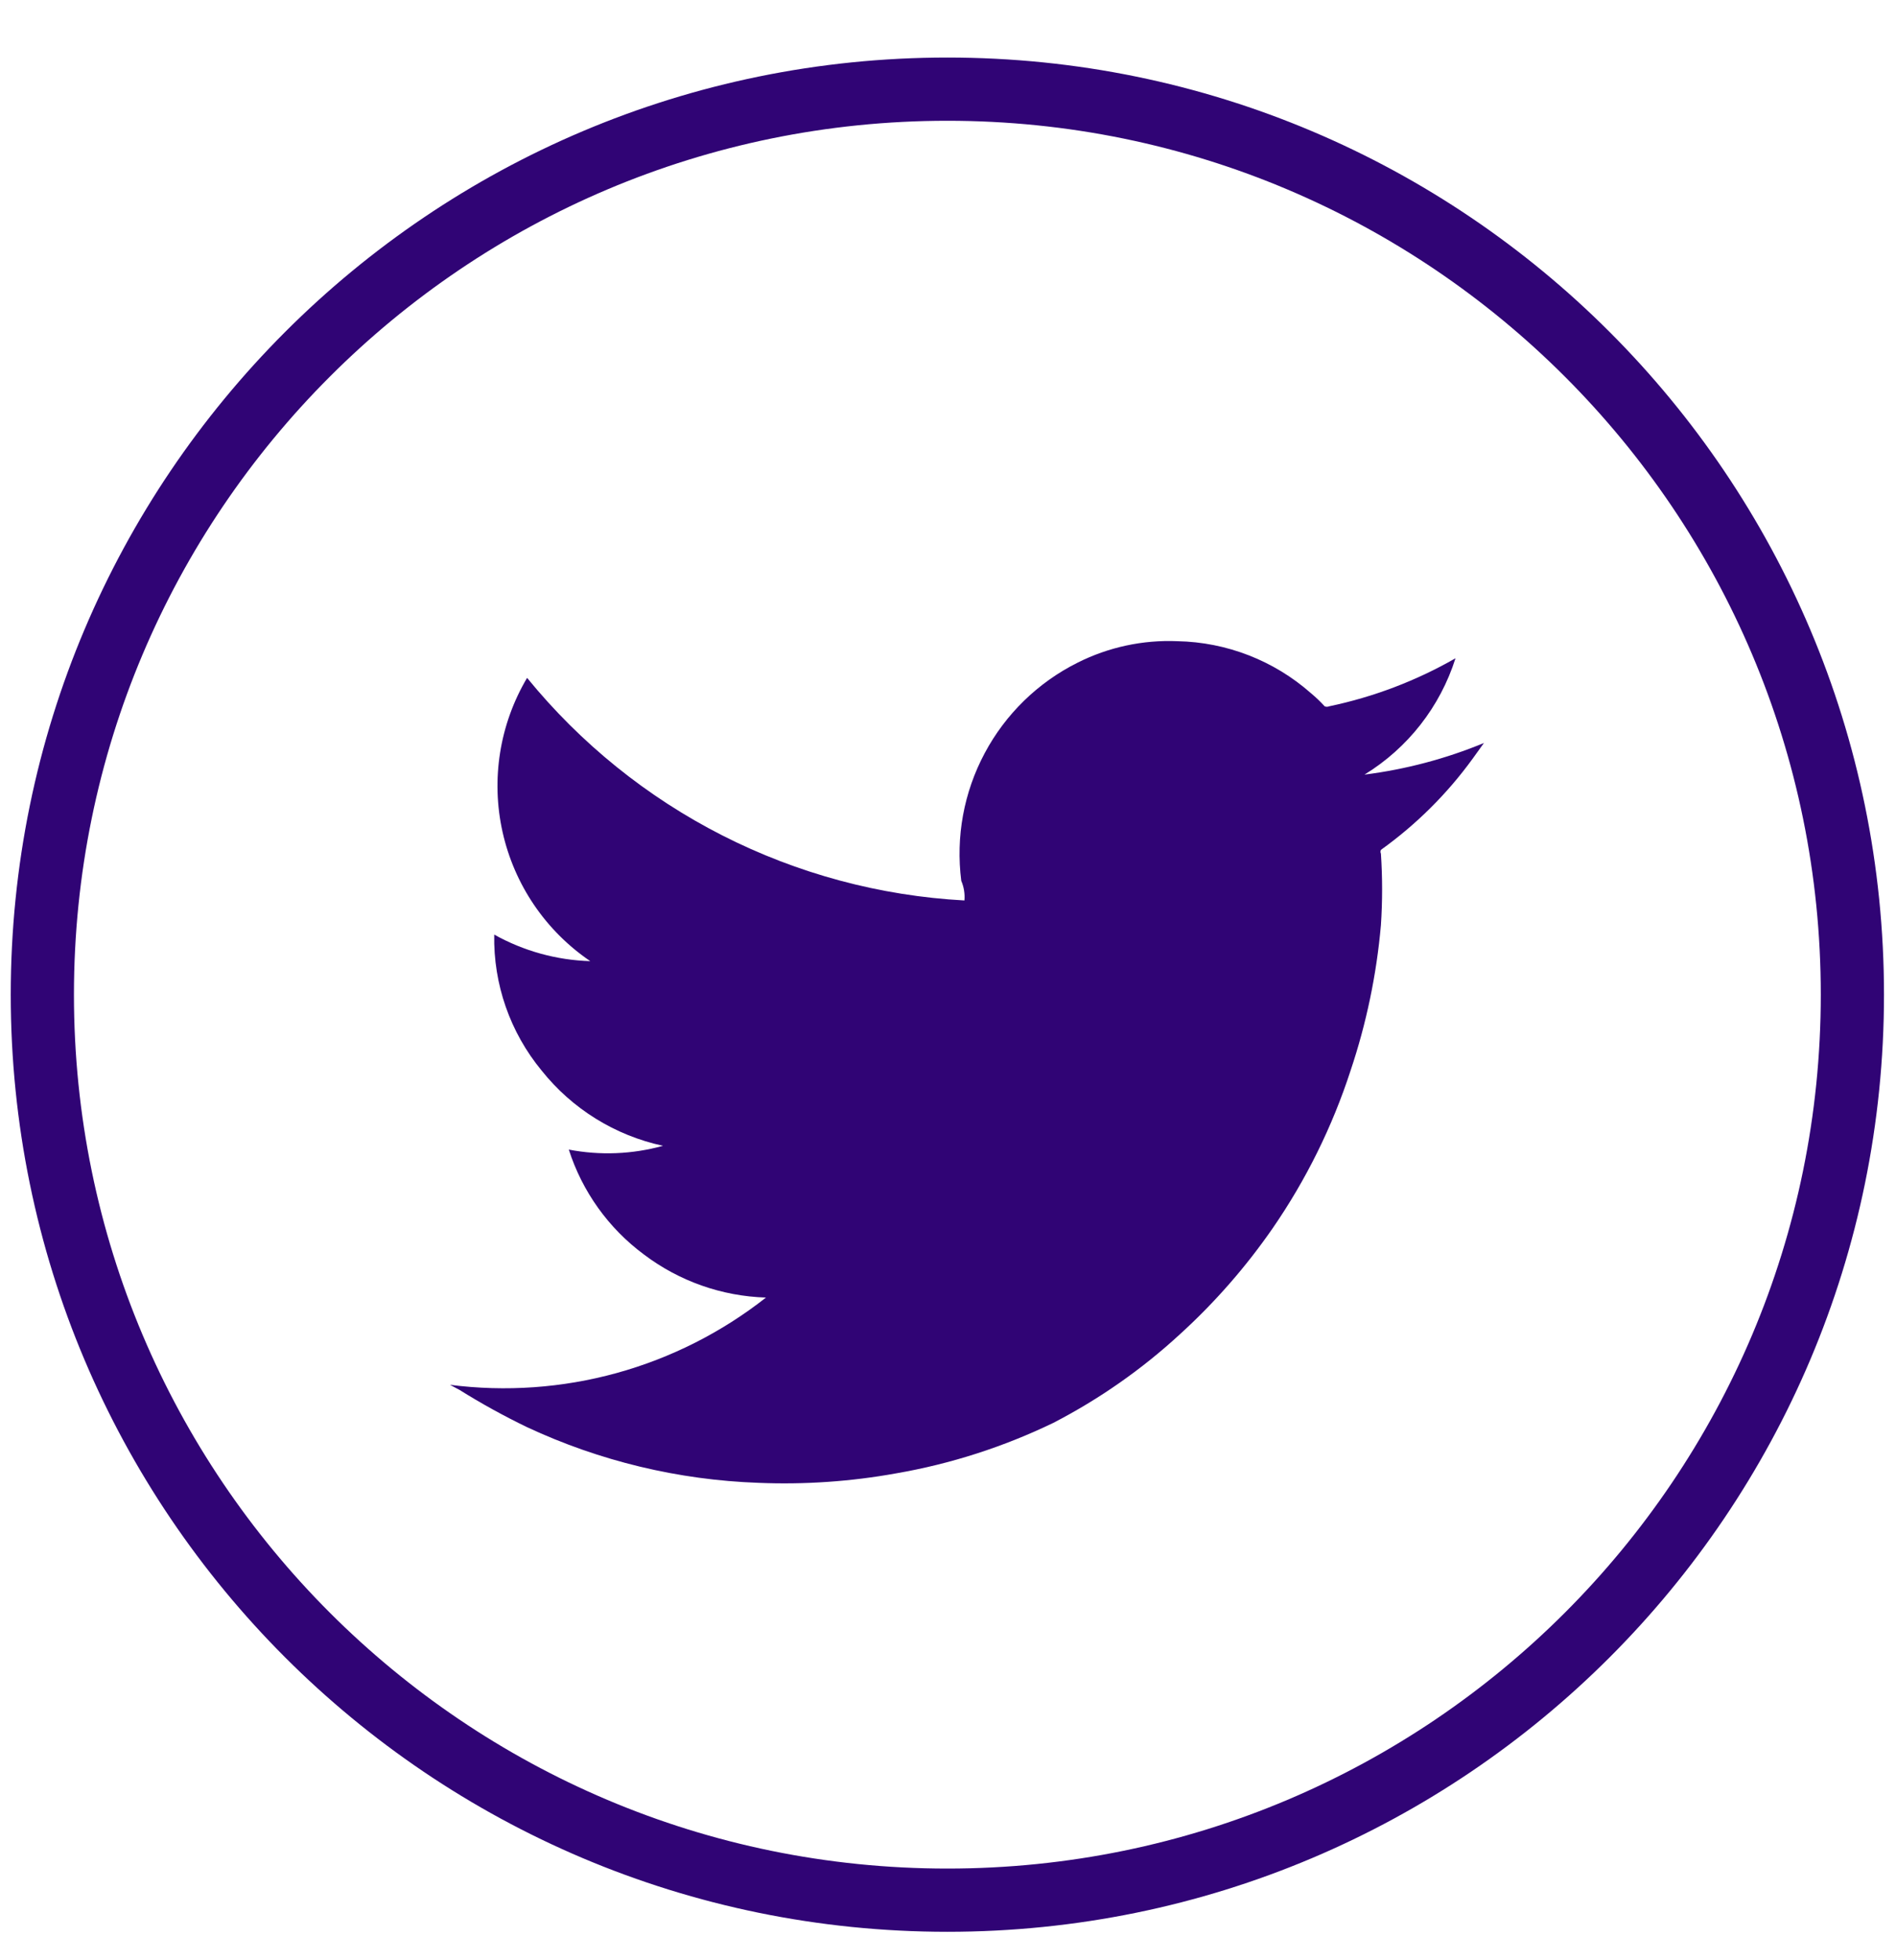<svg width="30" height="31" viewBox="0 0 30 31" fill="none" xmlns="http://www.w3.org/2000/svg">
<path d="M14.99 30.05C22.899 30.05 29.31 23.639 29.31 15.73C29.31 7.821 22.899 1.41 14.99 1.41C7.081 1.41 0.67 7.821 0.67 15.73C0.67 23.639 7.081 30.05 14.99 30.05Z" stroke="#300475" stroke-miterlimit="10"/>
<path d="M7.12 21.9C8.003 22.013 8.9 21.95 9.759 21.713C10.617 21.476 11.42 21.07 12.12 20.52C11.422 20.499 10.747 20.261 10.19 19.84C9.629 19.425 9.213 18.844 9 18.18C9.495 18.275 10.005 18.255 10.49 18.12C9.732 17.957 9.053 17.536 8.57 16.93C8.071 16.326 7.805 15.563 7.82 14.78C8.286 15.04 8.807 15.184 9.34 15.2C8.634 14.721 8.138 13.991 7.952 13.158C7.766 12.326 7.905 11.454 8.34 10.72C9.185 11.756 10.237 12.605 11.428 13.211C12.62 13.817 13.925 14.168 15.26 14.24C15.269 14.134 15.252 14.028 15.21 13.93C15.121 13.235 15.25 12.53 15.58 11.912C15.909 11.294 16.423 10.793 17.05 10.48C17.539 10.234 18.083 10.117 18.63 10.14C19.408 10.155 20.156 10.446 20.74 10.96C20.818 11.025 20.892 11.095 20.96 11.17C20.971 11.175 20.983 11.177 20.995 11.177C21.007 11.177 21.019 11.175 21.03 11.17C21.732 11.023 22.407 10.767 23.03 10.41C22.787 11.177 22.276 11.83 21.59 12.25C22.239 12.168 22.875 12 23.48 11.75L23.3 12C22.897 12.555 22.407 13.041 21.85 13.44C21.846 13.449 21.843 13.46 21.843 13.47C21.843 13.48 21.846 13.491 21.85 13.5C21.875 13.876 21.875 14.254 21.85 14.63C21.781 15.413 21.62 16.185 21.37 16.93C21.082 17.815 20.668 18.654 20.14 19.42C19.715 20.034 19.222 20.598 18.67 21.1C18.069 21.654 17.396 22.124 16.67 22.5C15.881 22.881 15.043 23.151 14.18 23.3C13.461 23.43 12.73 23.48 12 23.45C10.733 23.405 9.489 23.106 8.34 22.57C7.973 22.393 7.616 22.196 7.27 21.98L7.12 21.9Z" fill="#300475"/>
</svg>

